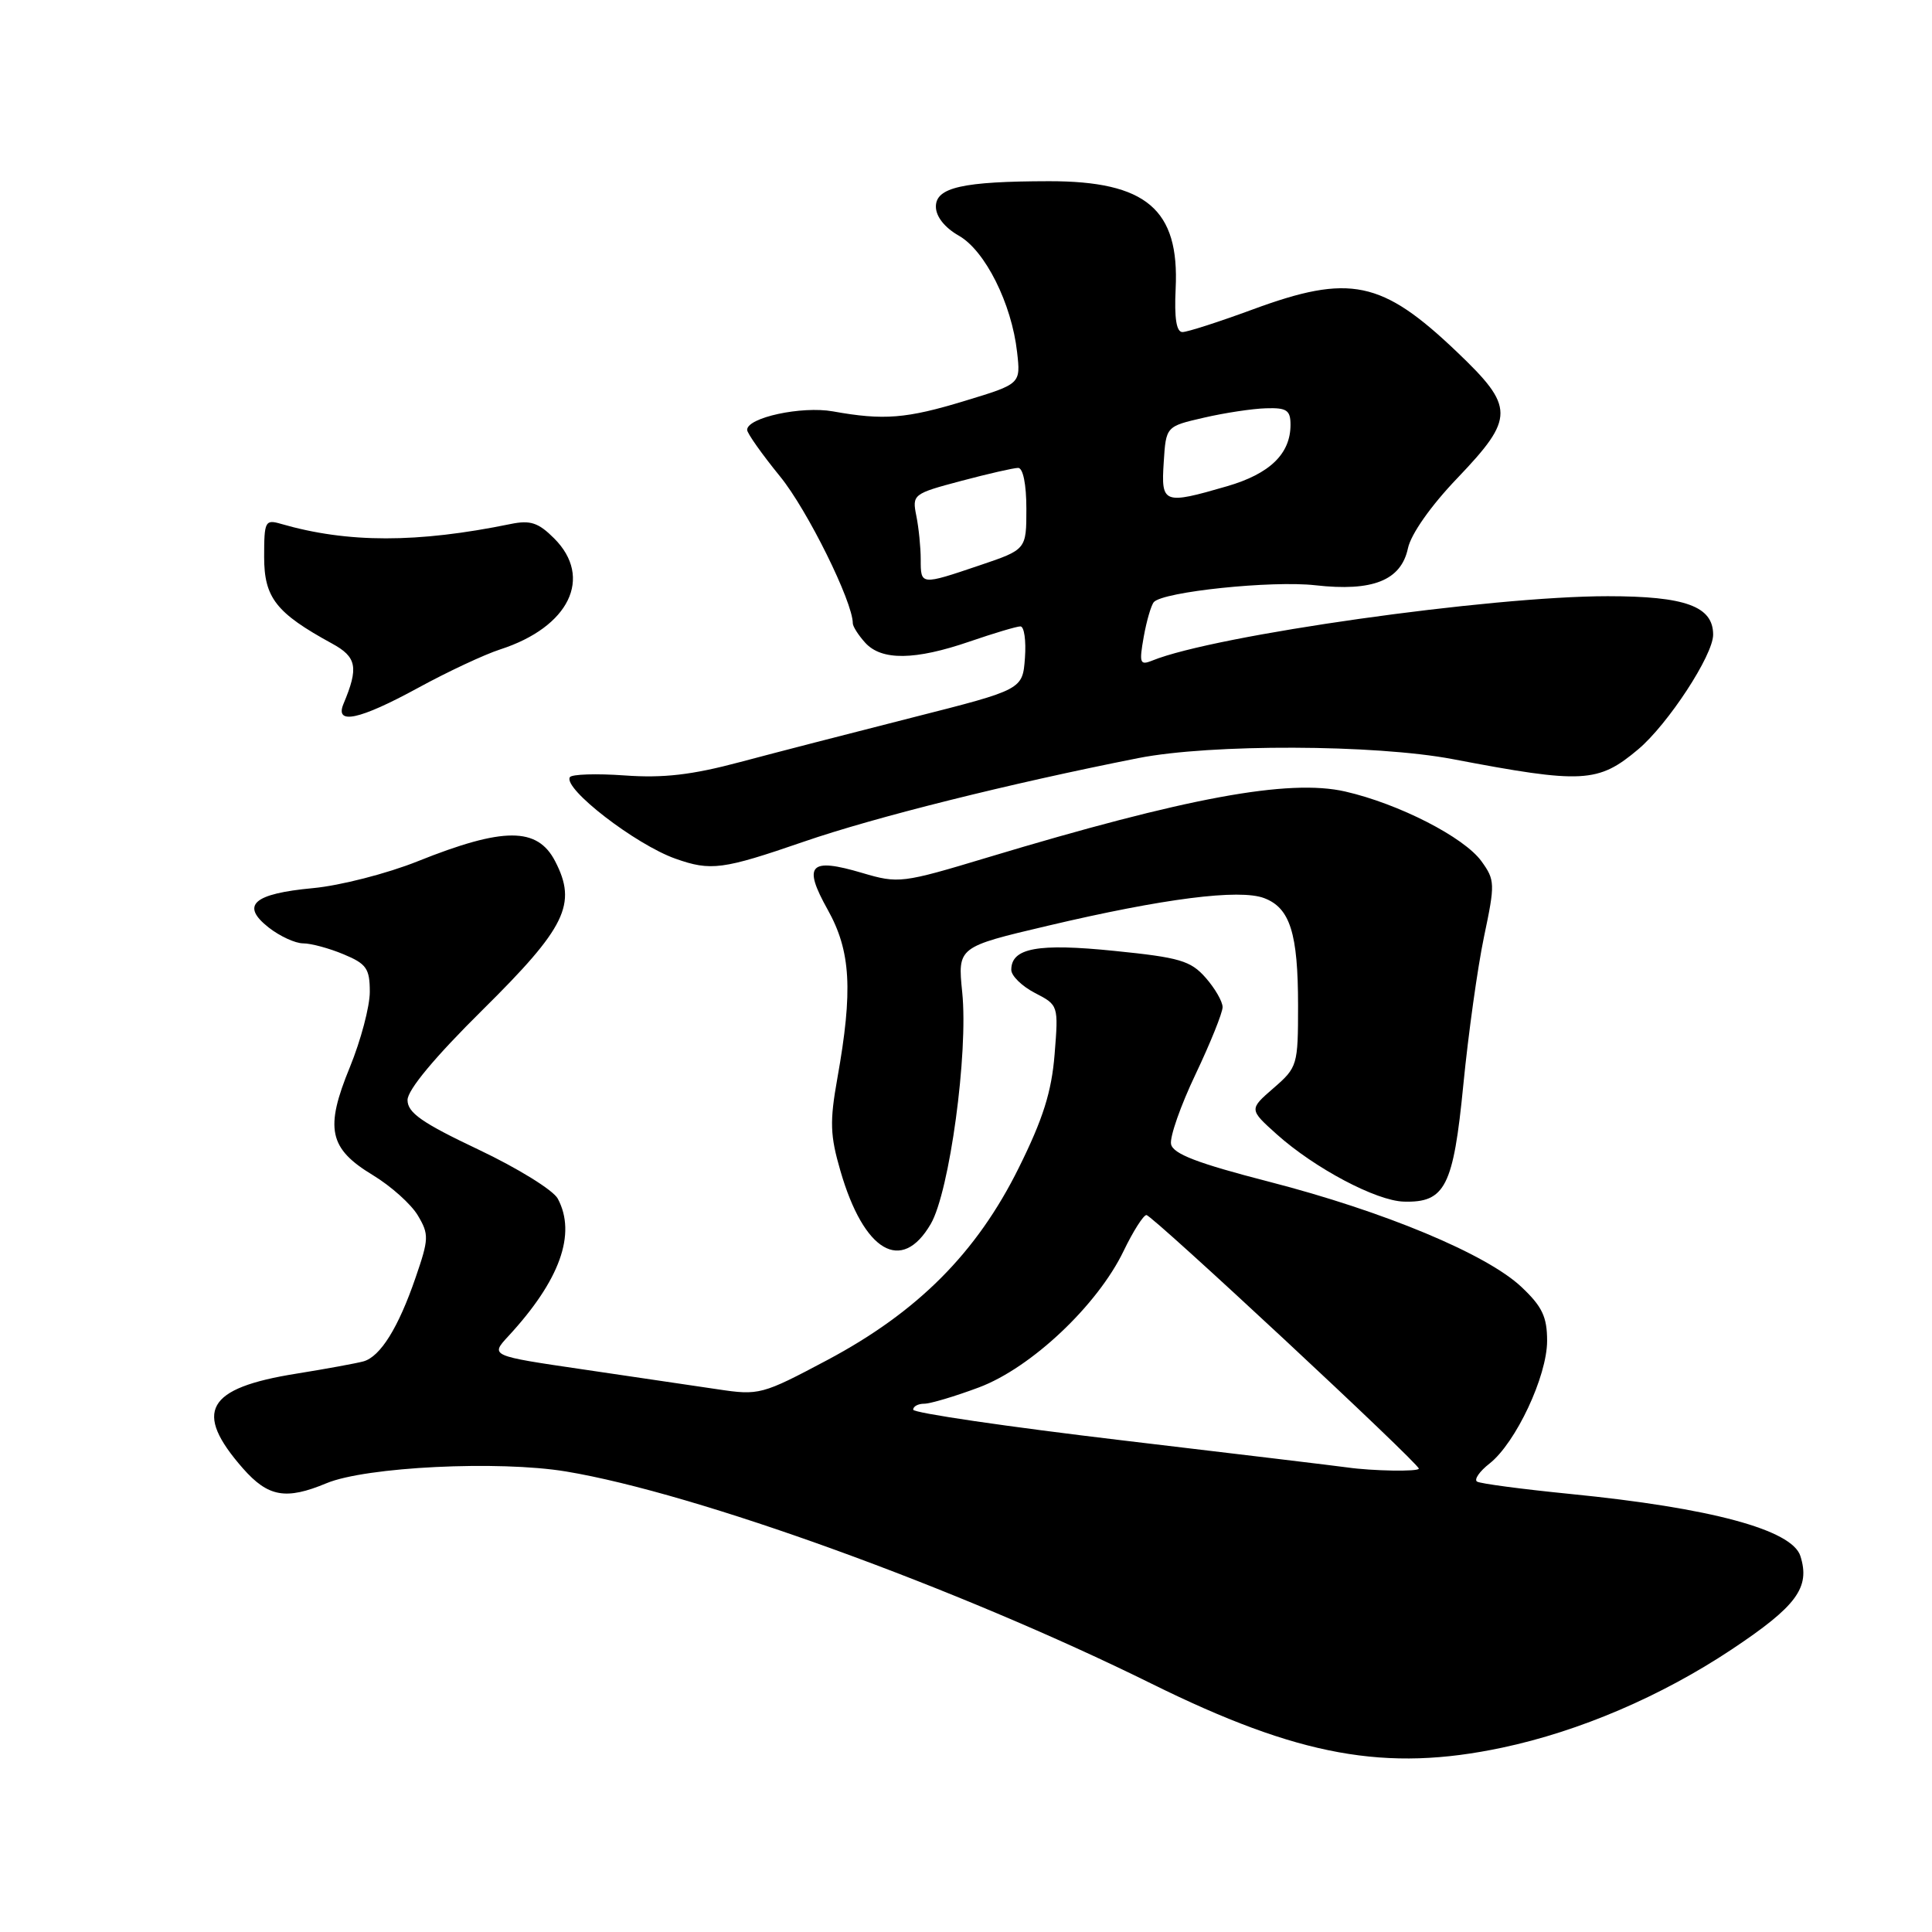 <?xml version="1.0" encoding="UTF-8" standalone="no"?>
<!DOCTYPE svg PUBLIC "-//W3C//DTD SVG 1.1//EN" "http://www.w3.org/Graphics/SVG/1.1/DTD/svg11.dtd" >
<svg xmlns="http://www.w3.org/2000/svg" xmlns:xlink="http://www.w3.org/1999/xlink" version="1.1" viewBox="0 0 256 256">
 <g >
 <path fill="currentColor"
d=" M 199.07 231.57 C 209.30 229.40 220.11 224.77 229.44 218.57 C 238.08 212.82 239.89 210.37 238.56 206.18 C 237.45 202.70 226.71 199.80 208.00 197.95 C 201.68 197.32 196.15 196.59 195.72 196.32 C 195.29 196.06 196.03 194.97 197.38 193.92 C 200.85 191.18 205.00 182.35 205.00 177.67 C 205.00 174.49 204.35 173.12 201.60 170.53 C 196.99 166.18 183.40 160.51 168.14 156.58 C 158.63 154.13 155.42 152.89 155.17 151.60 C 154.98 150.66 156.44 146.49 158.42 142.34 C 160.39 138.19 162.00 134.19 162.00 133.45 C 162.00 132.71 160.99 130.96 159.75 129.55 C 157.77 127.30 156.31 126.87 147.68 126.00 C 137.50 124.96 134.00 125.61 134.00 128.51 C 134.00 129.30 135.41 130.68 137.13 131.57 C 140.25 133.18 140.26 133.21 139.74 139.71 C 139.34 144.68 138.21 148.26 134.99 154.75 C 129.41 166.01 121.60 173.84 109.61 180.22 C 100.97 184.81 100.58 184.91 95.11 184.09 C 92.03 183.63 83.98 182.44 77.23 181.45 C 64.96 179.65 64.96 179.65 67.34 177.07 C 74.19 169.67 76.41 163.50 73.91 158.83 C 73.31 157.70 68.58 154.78 63.41 152.33 C 55.91 148.78 54.00 147.44 54.00 145.76 C 54.00 144.42 57.61 140.08 63.96 133.80 C 74.99 122.89 76.50 119.79 73.56 114.12 C 71.21 109.57 66.72 109.57 55.36 114.12 C 51.30 115.75 45.05 117.35 41.49 117.68 C 33.56 118.42 31.84 119.94 35.60 122.90 C 37.07 124.05 39.12 125.00 40.17 125.00 C 41.21 125.00 43.62 125.65 45.53 126.45 C 48.56 127.71 49.00 128.34 49.00 131.43 C 49.00 133.37 47.81 137.85 46.37 141.38 C 43.01 149.54 43.57 152.19 49.42 155.72 C 51.81 157.17 54.49 159.57 55.37 161.06 C 56.86 163.56 56.83 164.17 55.07 169.28 C 52.79 175.93 50.40 179.76 48.16 180.39 C 47.25 180.64 43.24 181.38 39.25 182.02 C 27.32 183.93 25.58 187.03 32.19 194.57 C 35.53 198.36 37.88 198.78 43.25 196.54 C 48.46 194.36 66.08 193.50 75.01 194.98 C 92.23 197.84 126.94 210.42 152.59 223.10 C 172.10 232.74 183.64 234.84 199.07 231.57 Z  M 123.33 162.18 C 125.82 157.91 128.32 139.51 127.50 131.49 C 126.89 125.48 126.89 125.48 138.87 122.66 C 154.17 119.05 164.25 117.76 167.52 119.01 C 170.94 120.31 172.00 123.67 172.00 133.24 C 172.00 141.15 171.92 141.43 168.75 144.18 C 165.50 147.00 165.50 147.00 169.20 150.32 C 174.21 154.80 182.36 159.12 186.01 159.22 C 191.49 159.38 192.58 157.23 193.90 143.73 C 194.56 137.00 195.79 128.18 196.64 124.12 C 198.12 117.10 198.10 116.61 196.30 114.12 C 193.99 110.93 185.36 106.51 178.25 104.88 C 170.77 103.17 157.20 105.68 130.85 113.62 C 119.51 117.04 119.06 117.09 114.25 115.67 C 107.28 113.60 106.35 114.59 109.67 120.53 C 112.74 126.02 113.04 131.21 110.95 142.90 C 109.93 148.61 109.99 150.45 111.36 155.15 C 114.47 165.88 119.47 168.81 123.33 162.18 Z  M 106.47 111.54 C 115.84 108.30 133.78 103.82 150.84 100.45 C 160.43 98.56 182.18 98.63 192.50 100.59 C 209.72 103.87 211.76 103.76 217.07 99.29 C 221.02 95.96 227.00 86.82 227.00 84.10 C 227.00 80.34 223.32 79.00 213.03 79.00 C 197.48 79.00 160.95 84.16 152.68 87.53 C 151.04 88.19 150.93 87.88 151.55 84.38 C 151.93 82.25 152.54 80.18 152.89 79.78 C 154.13 78.40 168.53 76.90 174.29 77.55 C 181.89 78.41 185.65 76.91 186.56 72.65 C 186.96 70.77 189.59 67.02 193.12 63.34 C 200.73 55.36 200.73 53.95 193.04 46.62 C 183.10 37.14 178.86 36.26 166.00 41.00 C 161.52 42.65 157.33 44.00 156.68 44.00 C 155.88 44.00 155.59 42.17 155.78 38.25 C 156.29 27.73 151.88 24.00 139.00 24.01 C 127.59 24.03 124.00 24.83 124.01 27.38 C 124.01 28.69 125.17 30.16 127.05 31.23 C 130.54 33.21 134.05 40.23 134.77 46.66 C 135.25 50.87 135.25 50.87 127.87 53.11 C 120.10 55.48 117.10 55.72 110.37 54.51 C 106.22 53.77 99.00 55.33 99.00 56.96 C 99.00 57.41 100.96 60.18 103.37 63.14 C 106.98 67.57 113.00 79.74 113.00 82.59 C 113.00 83.00 113.74 84.17 114.65 85.17 C 116.81 87.55 121.24 87.50 128.50 85.00 C 131.70 83.90 134.72 83.00 135.21 83.00 C 135.71 83.00 135.98 84.88 135.81 87.18 C 135.50 91.37 135.50 91.37 121.00 95.05 C 113.03 97.07 102.70 99.74 98.05 100.98 C 91.69 102.68 87.90 103.12 82.77 102.75 C 79.02 102.48 75.76 102.59 75.51 102.98 C 74.59 104.48 84.20 111.90 89.50 113.78 C 94.19 115.44 95.76 115.23 106.47 111.54 Z  M 55.41 91.14 C 59.31 89.01 64.20 86.72 66.28 86.05 C 75.43 83.09 78.62 76.53 73.43 71.34 C 71.34 69.25 70.28 68.90 67.68 69.43 C 55.29 71.97 46.07 71.97 37.25 69.42 C 35.13 68.80 35.00 69.05 35.00 73.79 C 35.00 79.21 36.58 81.22 43.99 85.27 C 47.28 87.06 47.54 88.44 45.52 93.25 C 44.32 96.10 47.60 95.40 55.41 91.14 Z  M 178.50 194.44 C 177.40 194.28 164.01 192.67 148.75 190.86 C 133.49 189.05 121.00 187.22 121.00 186.79 C 121.00 186.35 121.66 186.00 122.46 186.00 C 123.27 186.00 126.53 185.03 129.71 183.84 C 136.63 181.25 145.43 172.95 148.89 165.75 C 150.15 163.14 151.51 161.00 151.91 161.00 C 152.67 161.00 188.00 193.89 188.00 194.60 C 188.00 195.02 181.85 194.92 178.50 194.44 Z  M 122.00 74.12 C 122.00 72.54 121.74 69.95 121.42 68.36 C 120.85 65.52 120.98 65.42 127.34 63.73 C 130.91 62.78 134.32 62.00 134.91 62.00 C 135.56 62.00 136.00 64.18 136.00 67.41 C 136.00 72.82 136.00 72.82 129.81 74.91 C 121.97 77.56 122.00 77.56 122.00 74.12 Z  M 154.20 61.25 C 154.50 56.50 154.50 56.50 159.50 55.35 C 162.25 54.71 165.96 54.15 167.75 54.10 C 170.49 54.01 171.00 54.35 171.00 56.28 C 171.00 60.13 168.27 62.78 162.59 64.43 C 154.16 66.88 153.84 66.76 154.20 61.25 Z "/>
</g>
</svg>